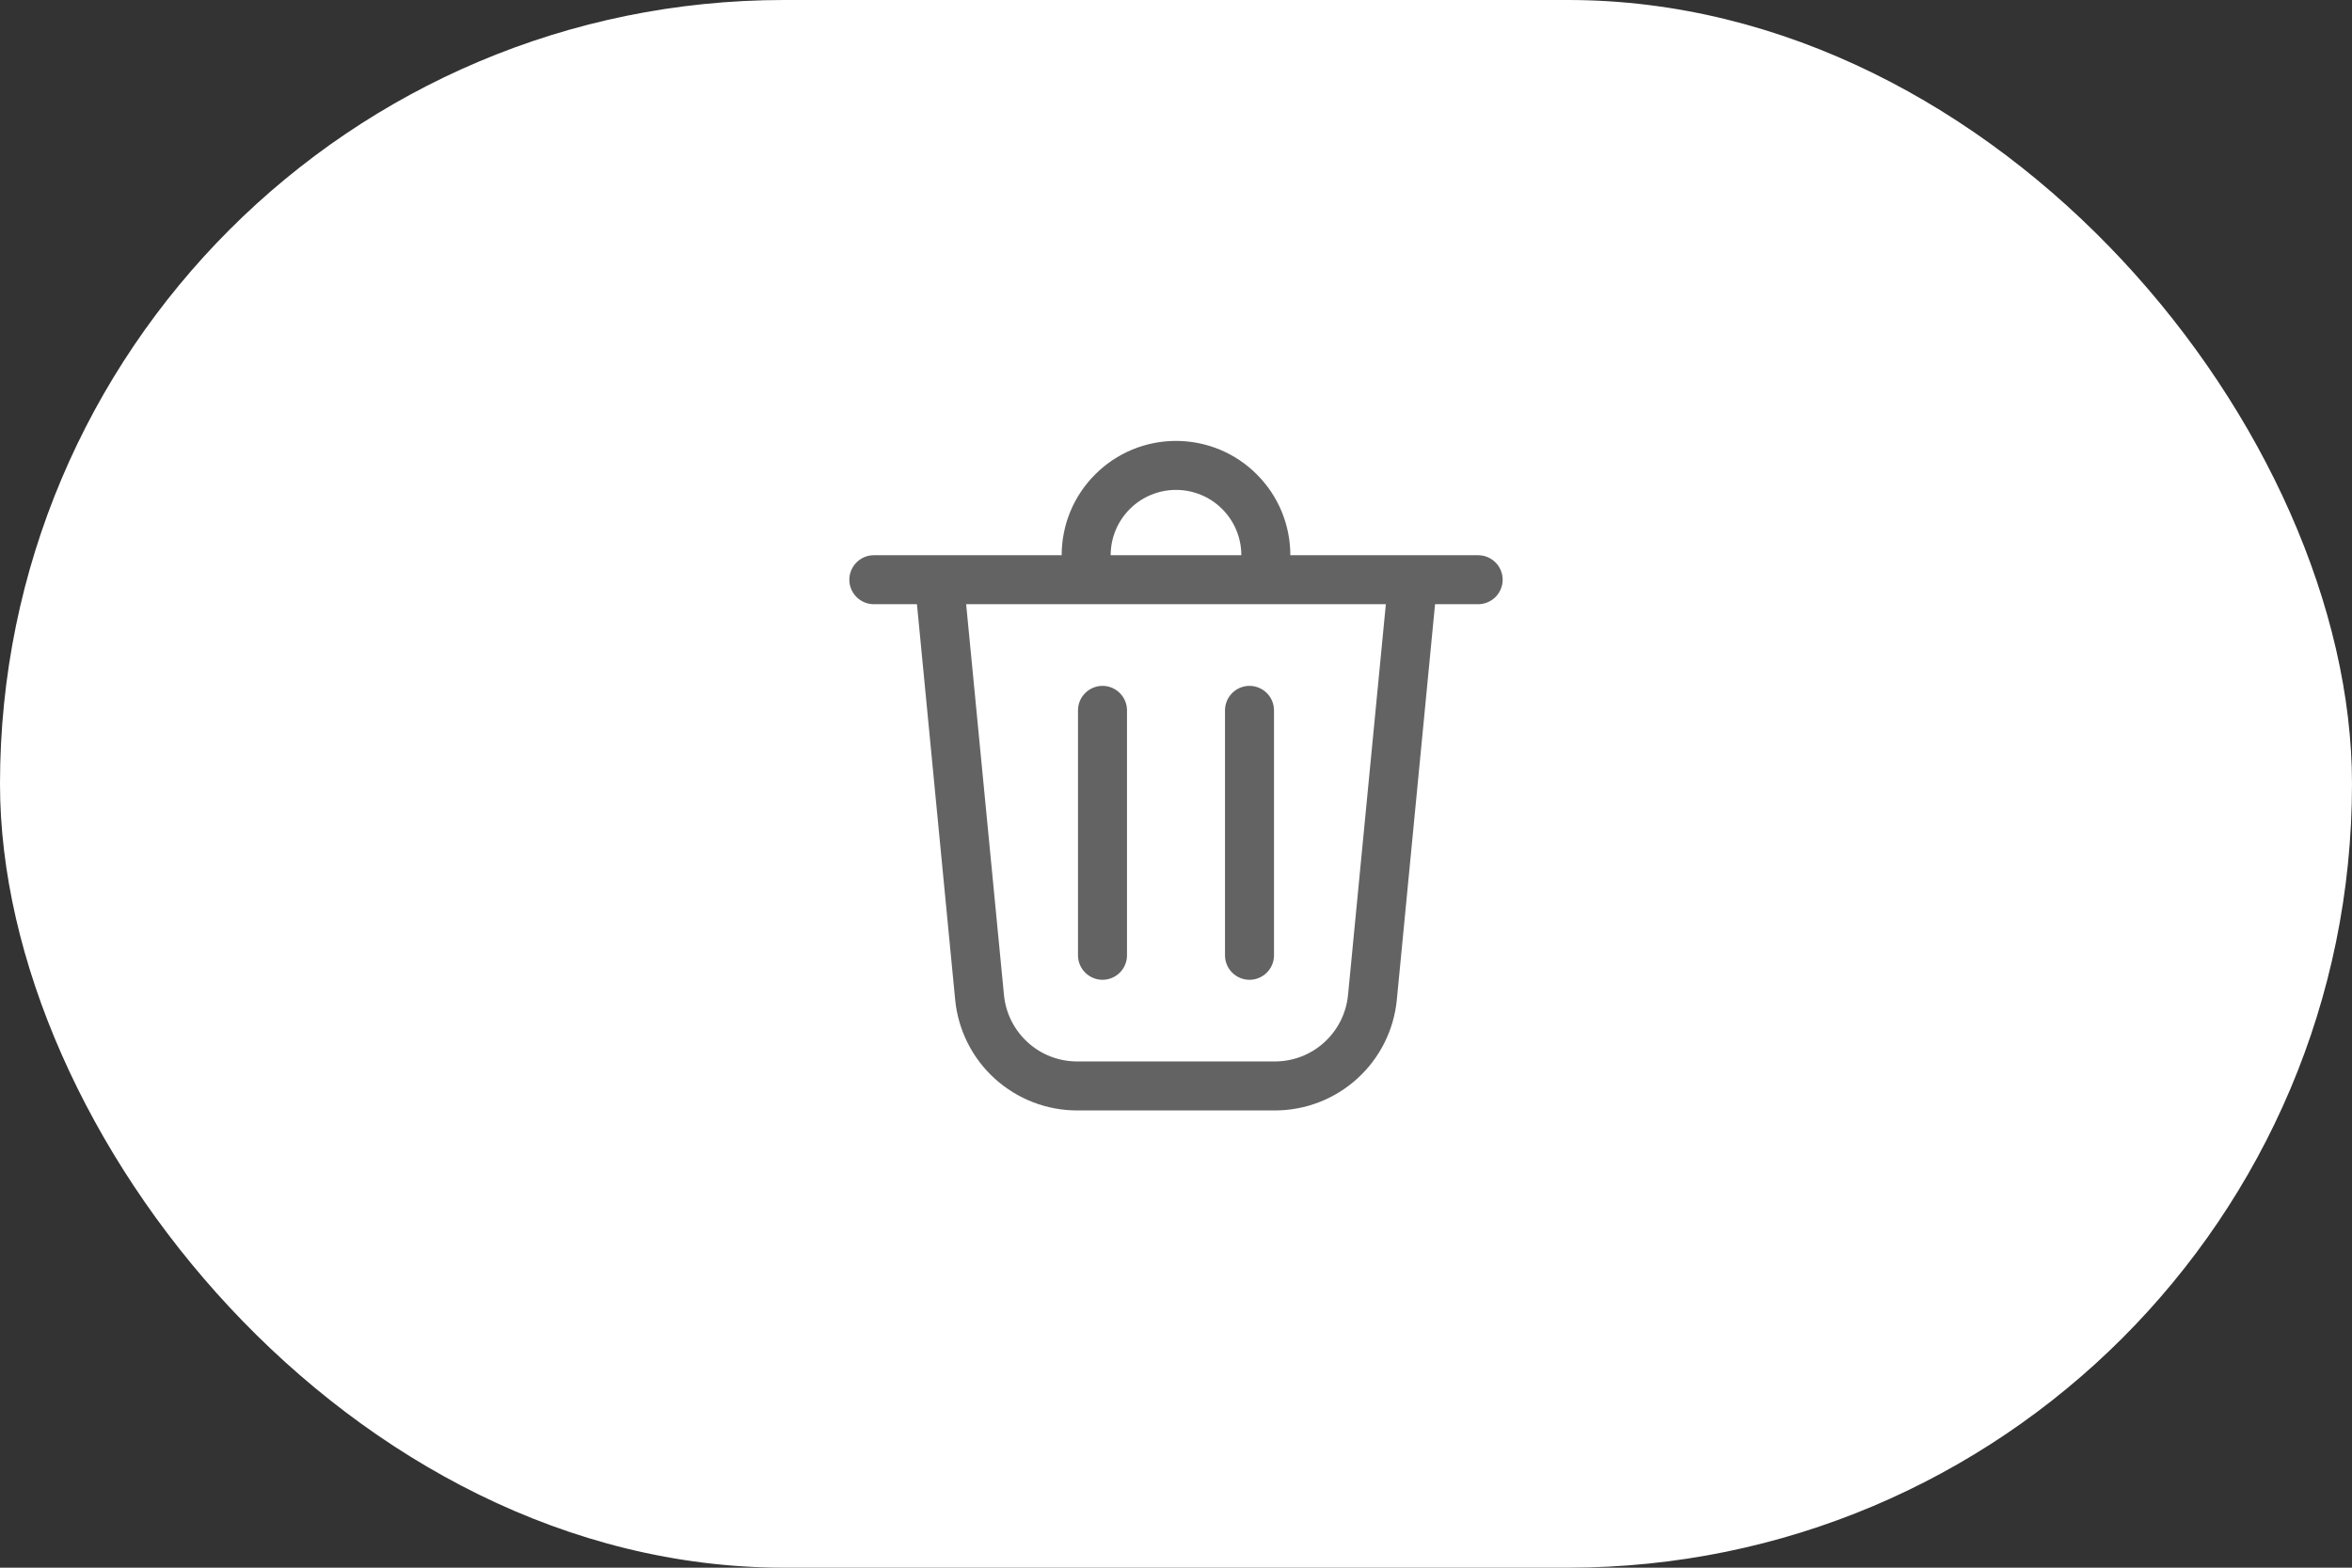 <svg width="36" height="24" viewBox="0 0 36 24" fill="none" xmlns="http://www.w3.org/2000/svg">
<rect x="0" y="0" width="36" height="24" fill="#333333" stroke="none"/>
<rect width="36" height="24" rx="12" fill="white"/>
<path d="M17 8.5H19C19 8.235 18.895 7.98 18.707 7.793C18.52 7.605 18.265 7.5 18 7.5C17.735 7.5 17.48 7.605 17.293 7.793C17.105 7.98 17 8.235 17 8.5ZM16.25 8.5C16.25 8.27 16.295 8.043 16.383 7.83C16.471 7.618 16.6 7.425 16.763 7.263C16.925 7.1 17.118 6.971 17.33 6.883C17.543 6.795 17.77 6.75 18 6.75C18.23 6.75 18.457 6.795 18.67 6.883C18.882 6.971 19.075 7.1 19.237 7.263C19.4 7.425 19.529 7.618 19.617 7.83C19.705 8.043 19.75 8.27 19.75 8.5H22.625C22.724 8.5 22.82 8.54 22.89 8.61C22.96 8.68 23 8.776 23 8.875C23 8.974 22.96 9.07 22.89 9.14C22.82 9.21 22.724 9.25 22.625 9.25H21.965L21.38 15.306C21.335 15.77 21.119 16.2 20.774 16.513C20.429 16.827 19.979 17 19.513 17H16.487C16.021 17 15.572 16.826 15.226 16.513C14.881 16.2 14.665 15.769 14.62 15.306L14.035 9.25H13.375C13.275 9.25 13.18 9.21 13.11 9.14C13.04 9.07 13 8.974 13 8.875C13 8.776 13.04 8.68 13.11 8.61C13.18 8.54 13.275 8.5 13.375 8.5H16.25ZM17.25 10.875C17.25 10.775 17.21 10.68 17.14 10.61C17.07 10.54 16.974 10.5 16.875 10.5C16.776 10.5 16.68 10.54 16.61 10.61C16.54 10.68 16.5 10.775 16.5 10.875V14.625C16.5 14.725 16.54 14.82 16.61 14.89C16.68 14.96 16.776 15 16.875 15C16.974 15 17.07 14.96 17.14 14.89C17.21 14.82 17.25 14.725 17.25 14.625V10.875ZM19.125 10.5C19.224 10.5 19.32 10.54 19.39 10.61C19.46 10.68 19.5 10.775 19.5 10.875V14.625C19.5 14.725 19.46 14.82 19.39 14.89C19.32 14.96 19.224 15 19.125 15C19.026 15 18.93 14.96 18.86 14.89C18.79 14.82 18.75 14.725 18.75 14.625V10.875C18.75 10.775 18.79 10.68 18.86 10.61C18.93 10.54 19.026 10.5 19.125 10.5ZM15.367 15.233C15.394 15.512 15.524 15.77 15.731 15.958C15.938 16.146 16.207 16.25 16.487 16.25H19.513C19.793 16.25 20.062 16.146 20.269 15.958C20.476 15.77 20.606 15.512 20.633 15.233L21.212 9.25H14.788L15.367 15.233Z" fill="#636363"/>
</svg>
